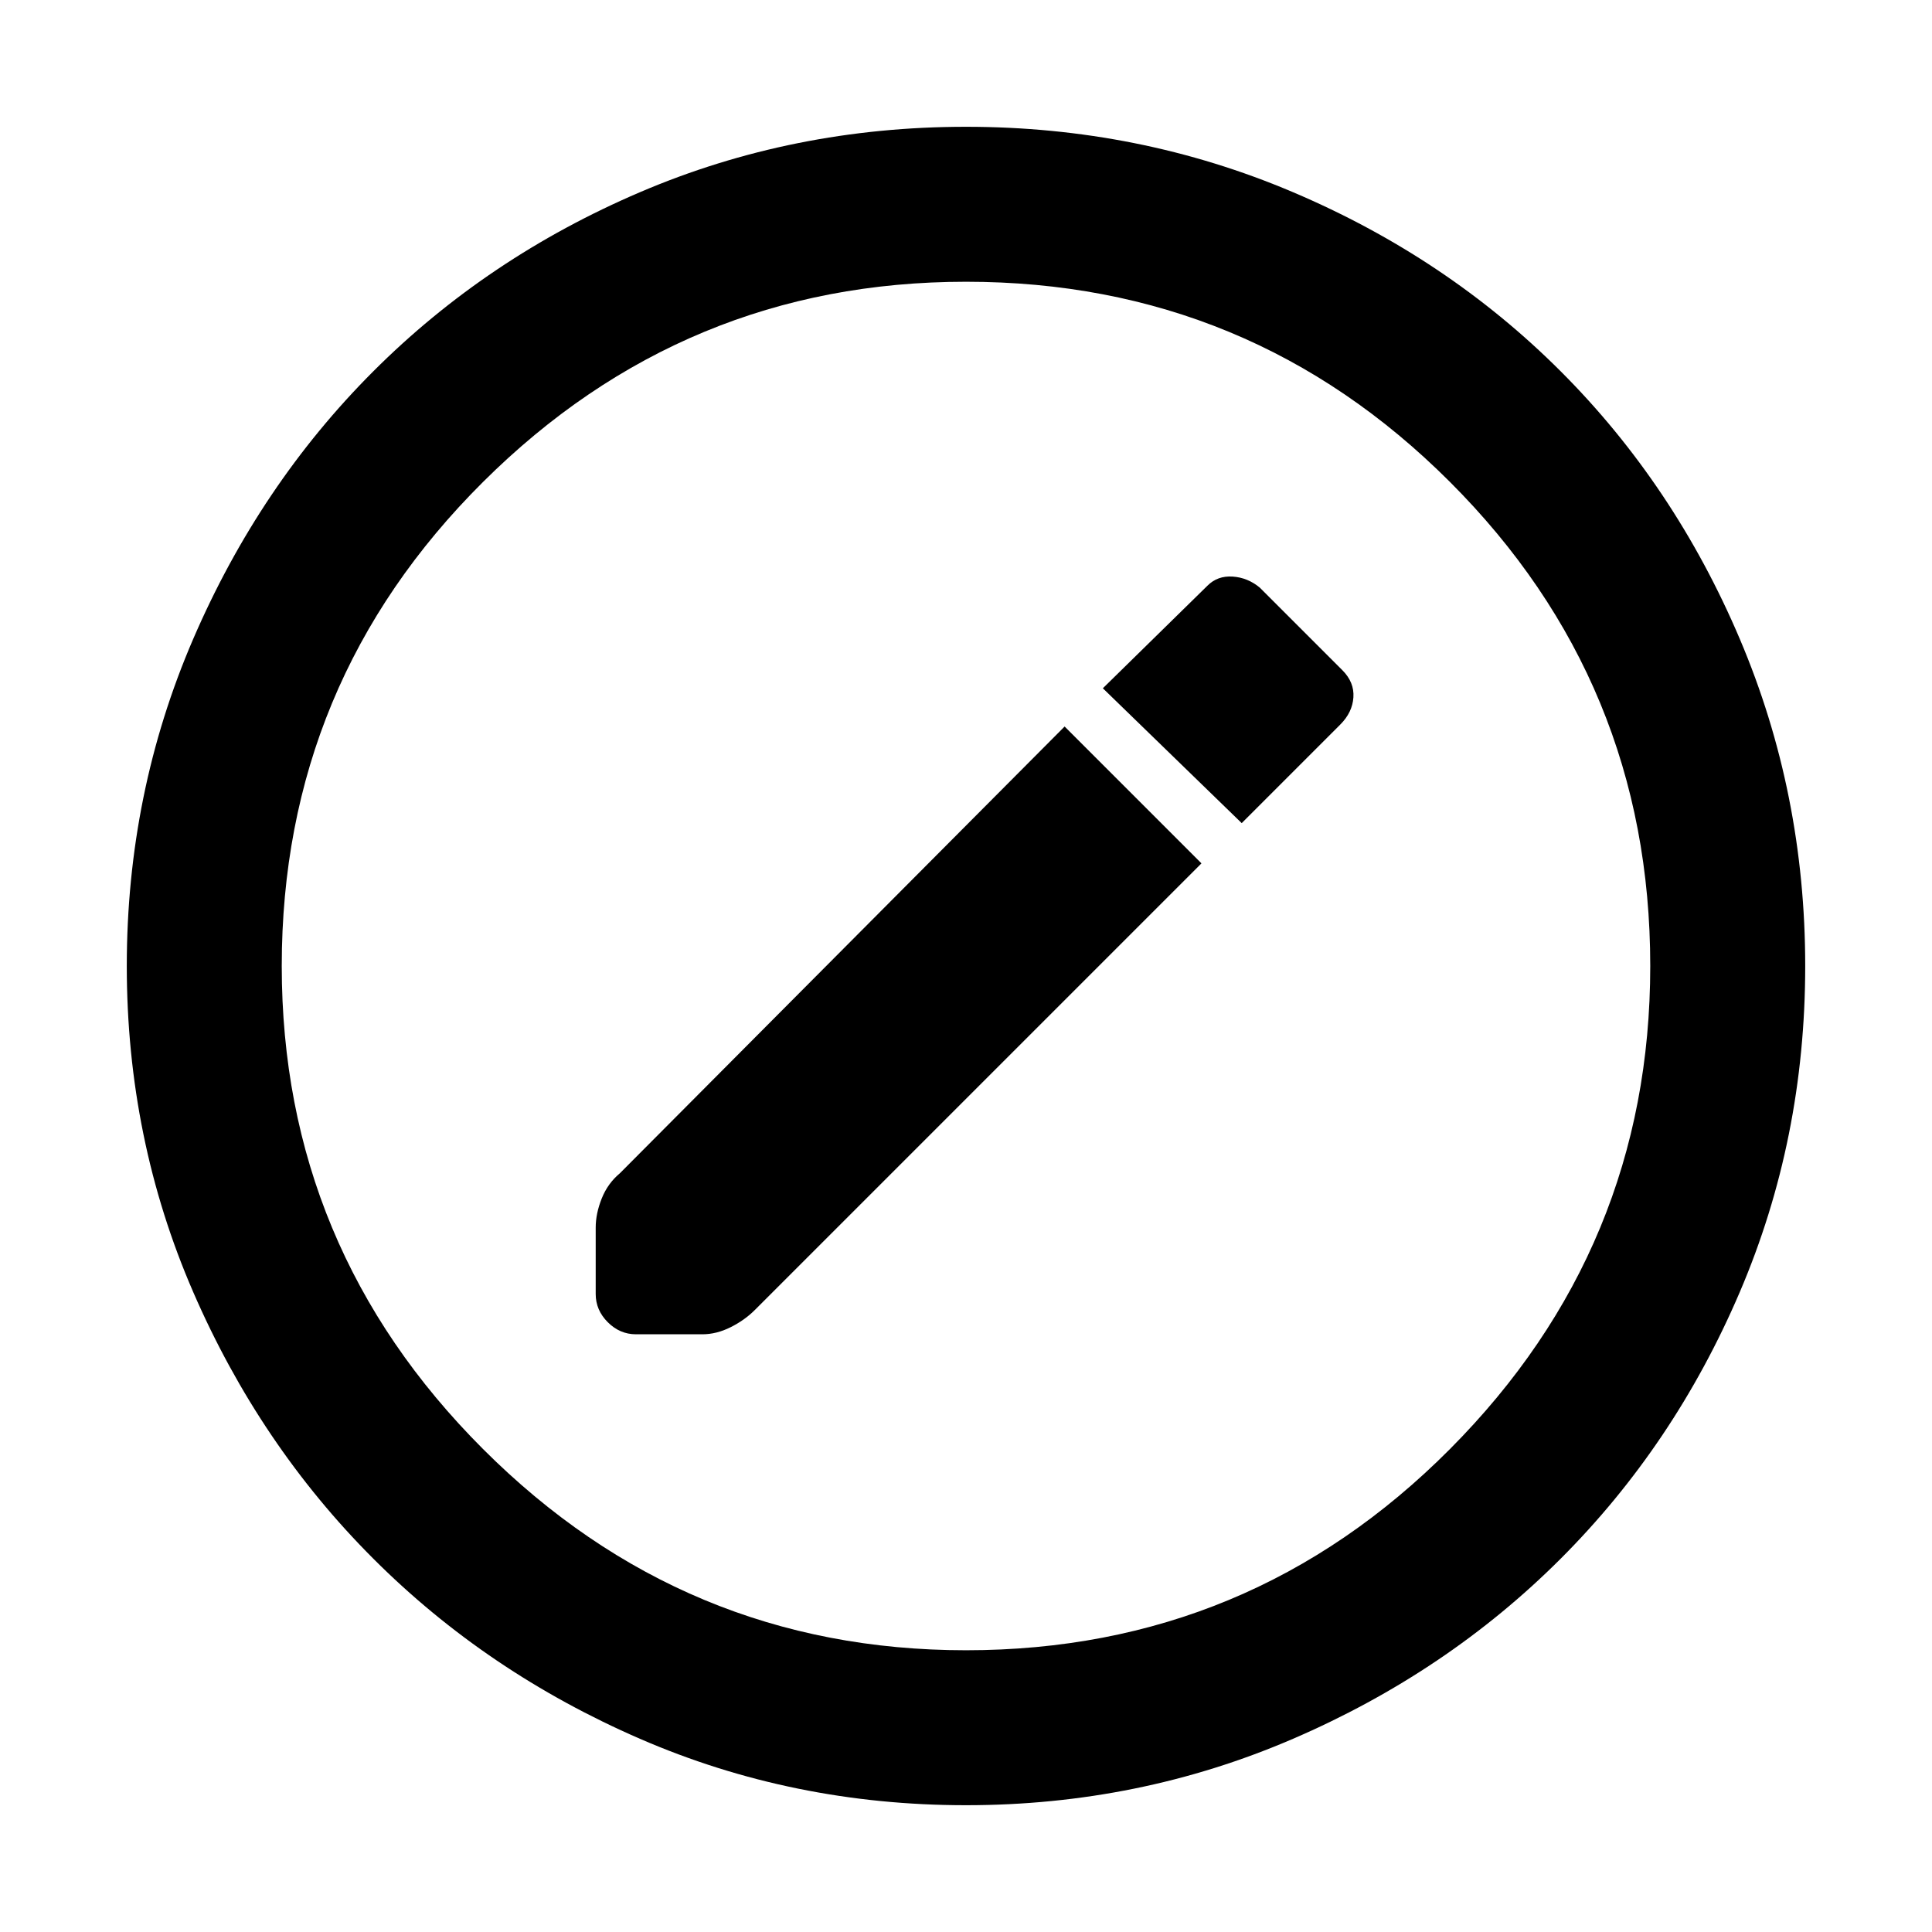 <svg xmlns="http://www.w3.org/2000/svg" height="48" width="48"><path d="m29.85 21.45-3.4-3.4-11.05 11.1q-.3.25-.45.625-.15.375-.15.725v1.65q0 .4.3.7.3.3.7.3h1.65q.35 0 .7-.175t.6-.425Zm1-1L33.3 18q.3-.3.325-.675.025-.375-.275-.675L31.3 14.6q-.3-.25-.675-.275-.375-.025-.625.225l-2.6 2.55ZM24 44.85q-4.3 0-8.1-1.65t-6.625-4.475Q6.45 35.9 4.8 32.1 3.15 28.3 3.15 24t1.65-8.125q1.65-3.825 4.475-6.65Q12.1 6.4 15.9 4.775T24 3.15q4.3 0 8.125 1.625t6.65 4.45q2.825 2.825 4.45 6.65T44.85 24q0 4.3-1.625 8.1t-4.45 6.625q-2.825 2.825-6.65 4.475Q28.3 44.85 24 44.85ZM24 41q7.05 0 12.025-5Q41 31 41 24q0-7.05-4.975-12.025Q31.05 7 24 7q-7 0-12 4.975T7 24q0 7 5 12t12 5Zm0-17Z"/></svg>